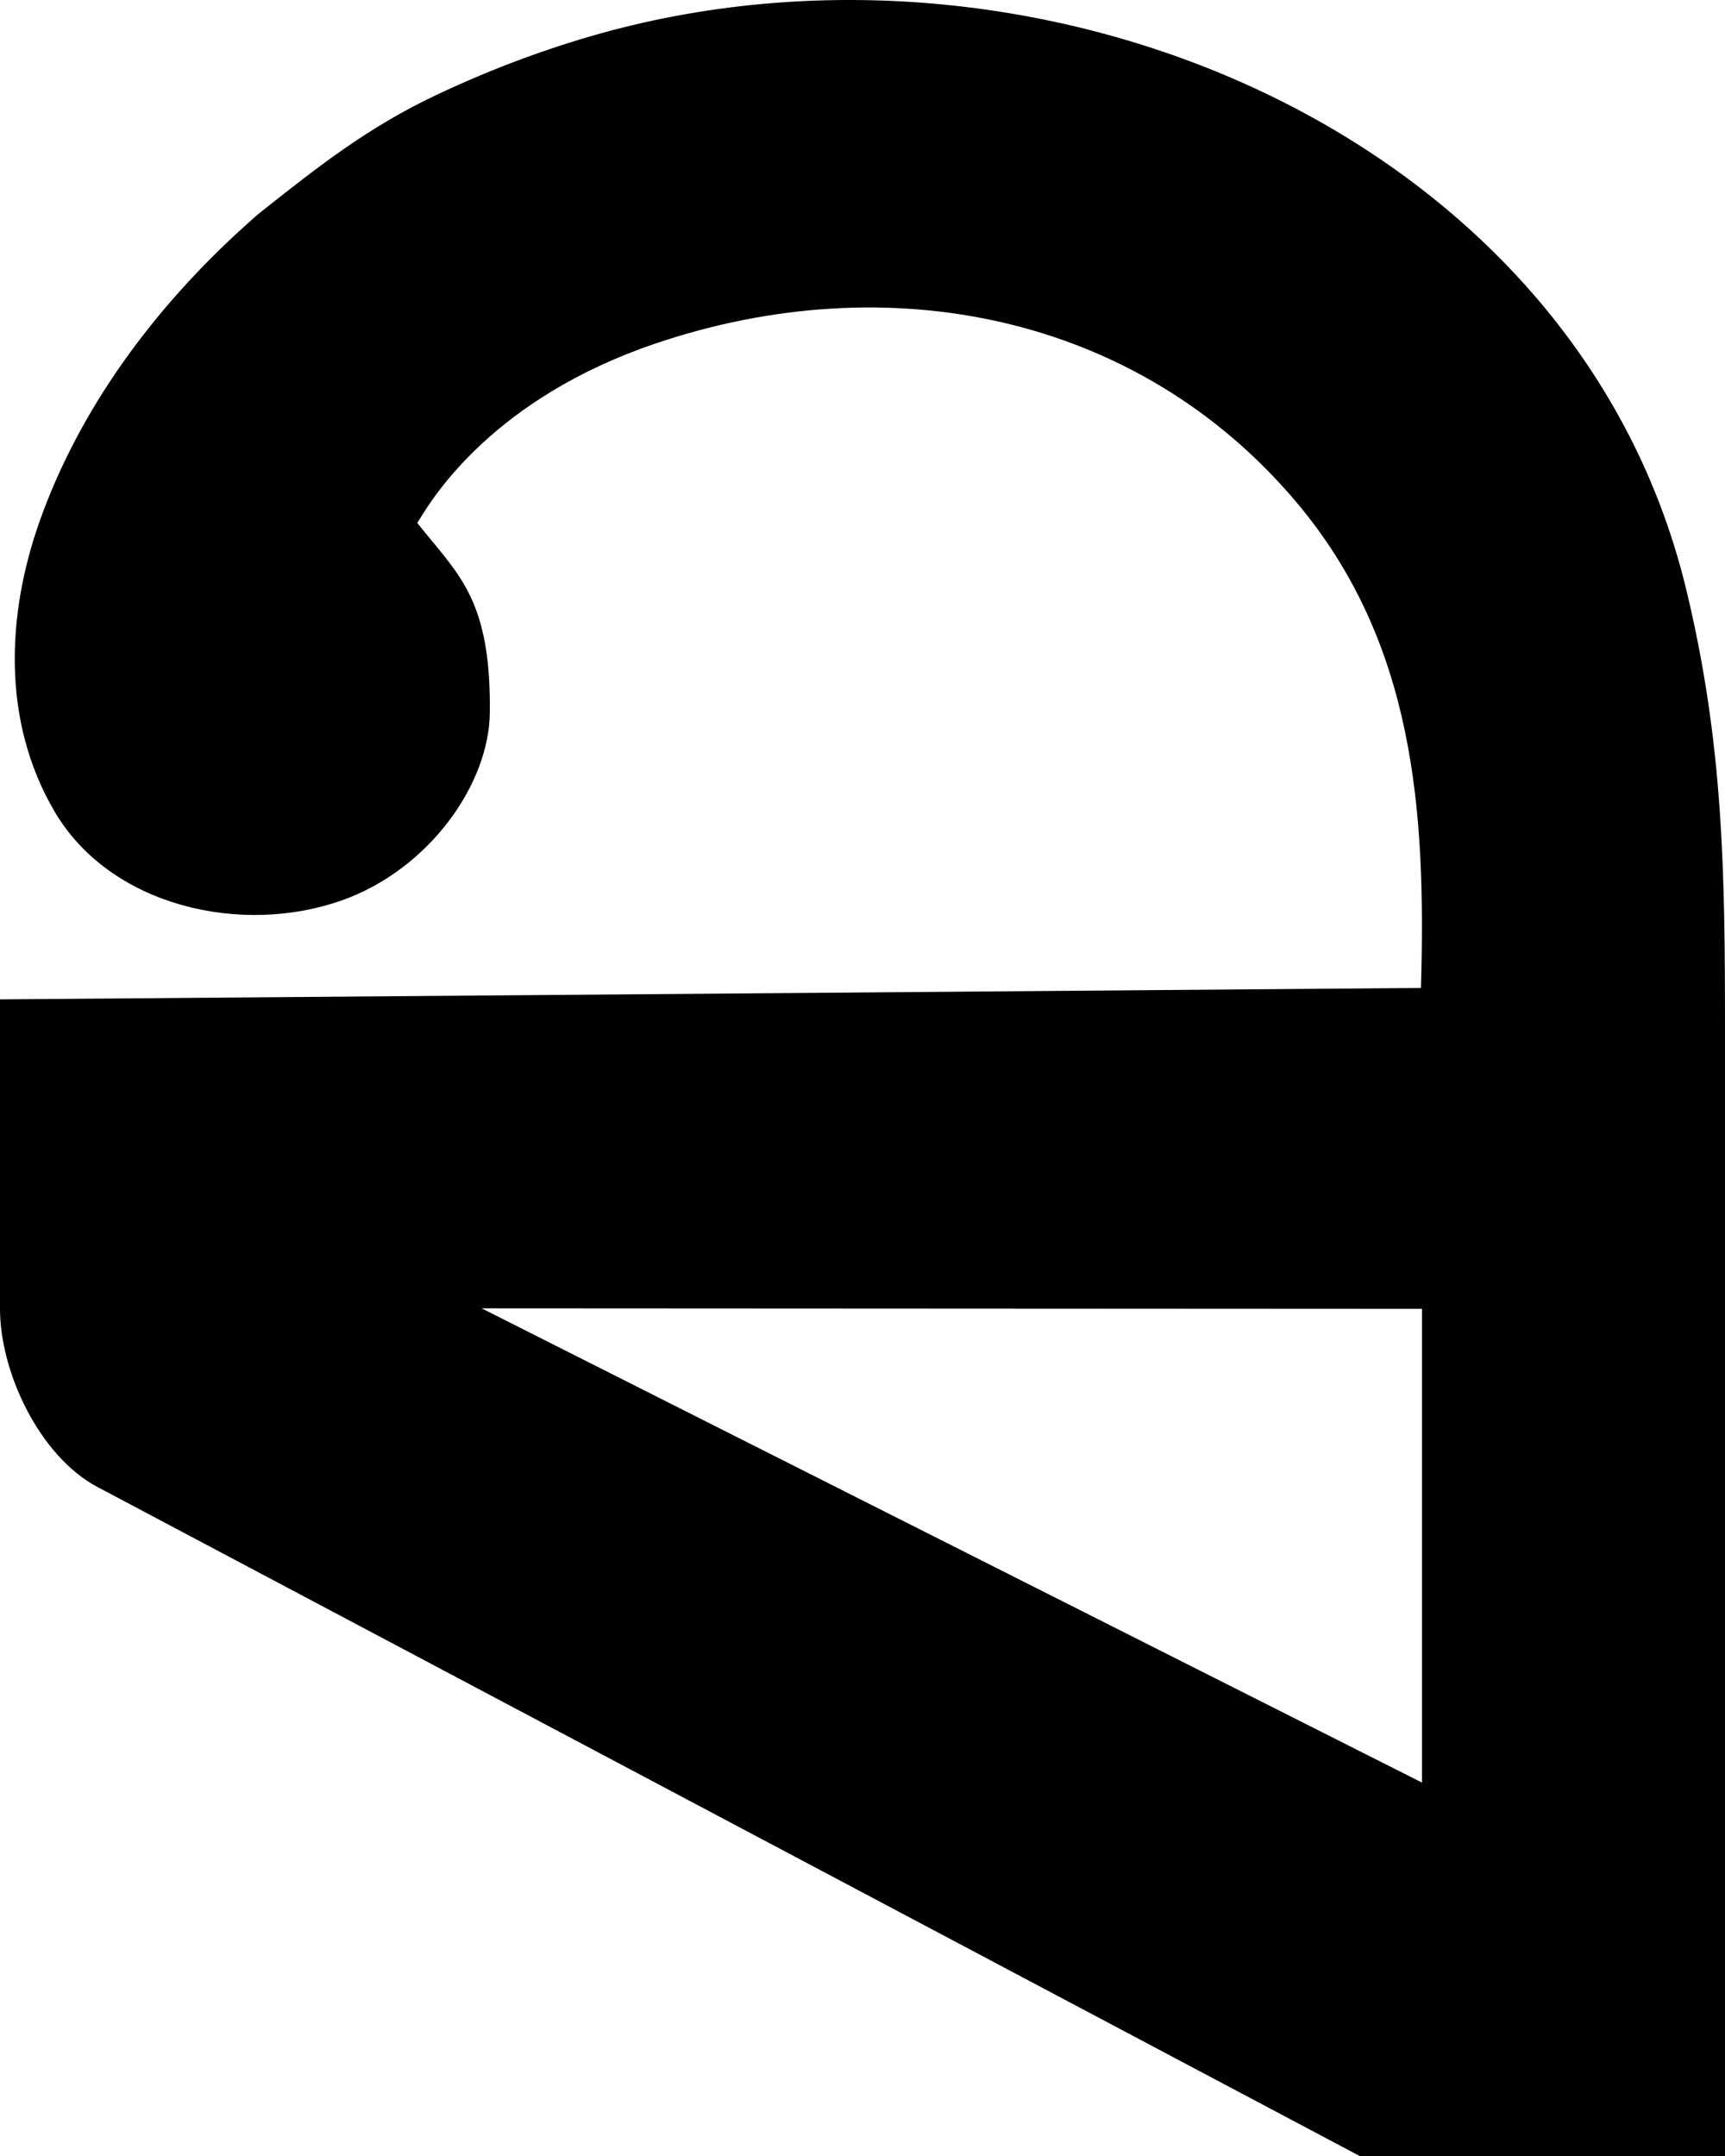 <svg class="logo" width="24" height="30" viewBox="0 0 24 30" fill="none">
        <path
          fill-rule="evenodd"
          clip-rule="evenodd"
          fill="black"
          d="M24 14.347C24 12.152 23.981 10.353 23.459 8.196C21.919 1.83 14.412 -1.293 8.226 0.502C7.478 0.72 6.75 0.998 6.049 1.332C5.135 1.766 4.449 2.299 3.662 2.924C3.581 2.987 3.503 3.057 3.428 3.125L3.416 3.136C2.153 4.273 1.101 5.688 0.544 7.274C0.102 8.536 0.014 10.024 0.761 11.295C1.54 12.618 3.37 13.027 4.771 12.523C5.967 12.092 6.803 10.919 6.815 9.918C6.831 8.518 6.478 8.092 6.005 7.521C5.94 7.443 5.874 7.362 5.805 7.276C5.812 7.267 5.824 7.248 5.841 7.22C6.03 6.912 6.874 5.542 9.114 4.782C12.353 3.683 15.819 4.369 18.026 6.975C19.686 8.935 19.841 11.295 19.77 13.747L0 13.906V18.213C0 19.096 0.551 20.263 1.354 20.69L18.917 30H24V14.347ZM19.784 24.804L6.701 18.205L19.784 18.212V24.804Z"
        ></path>
      </svg>
      